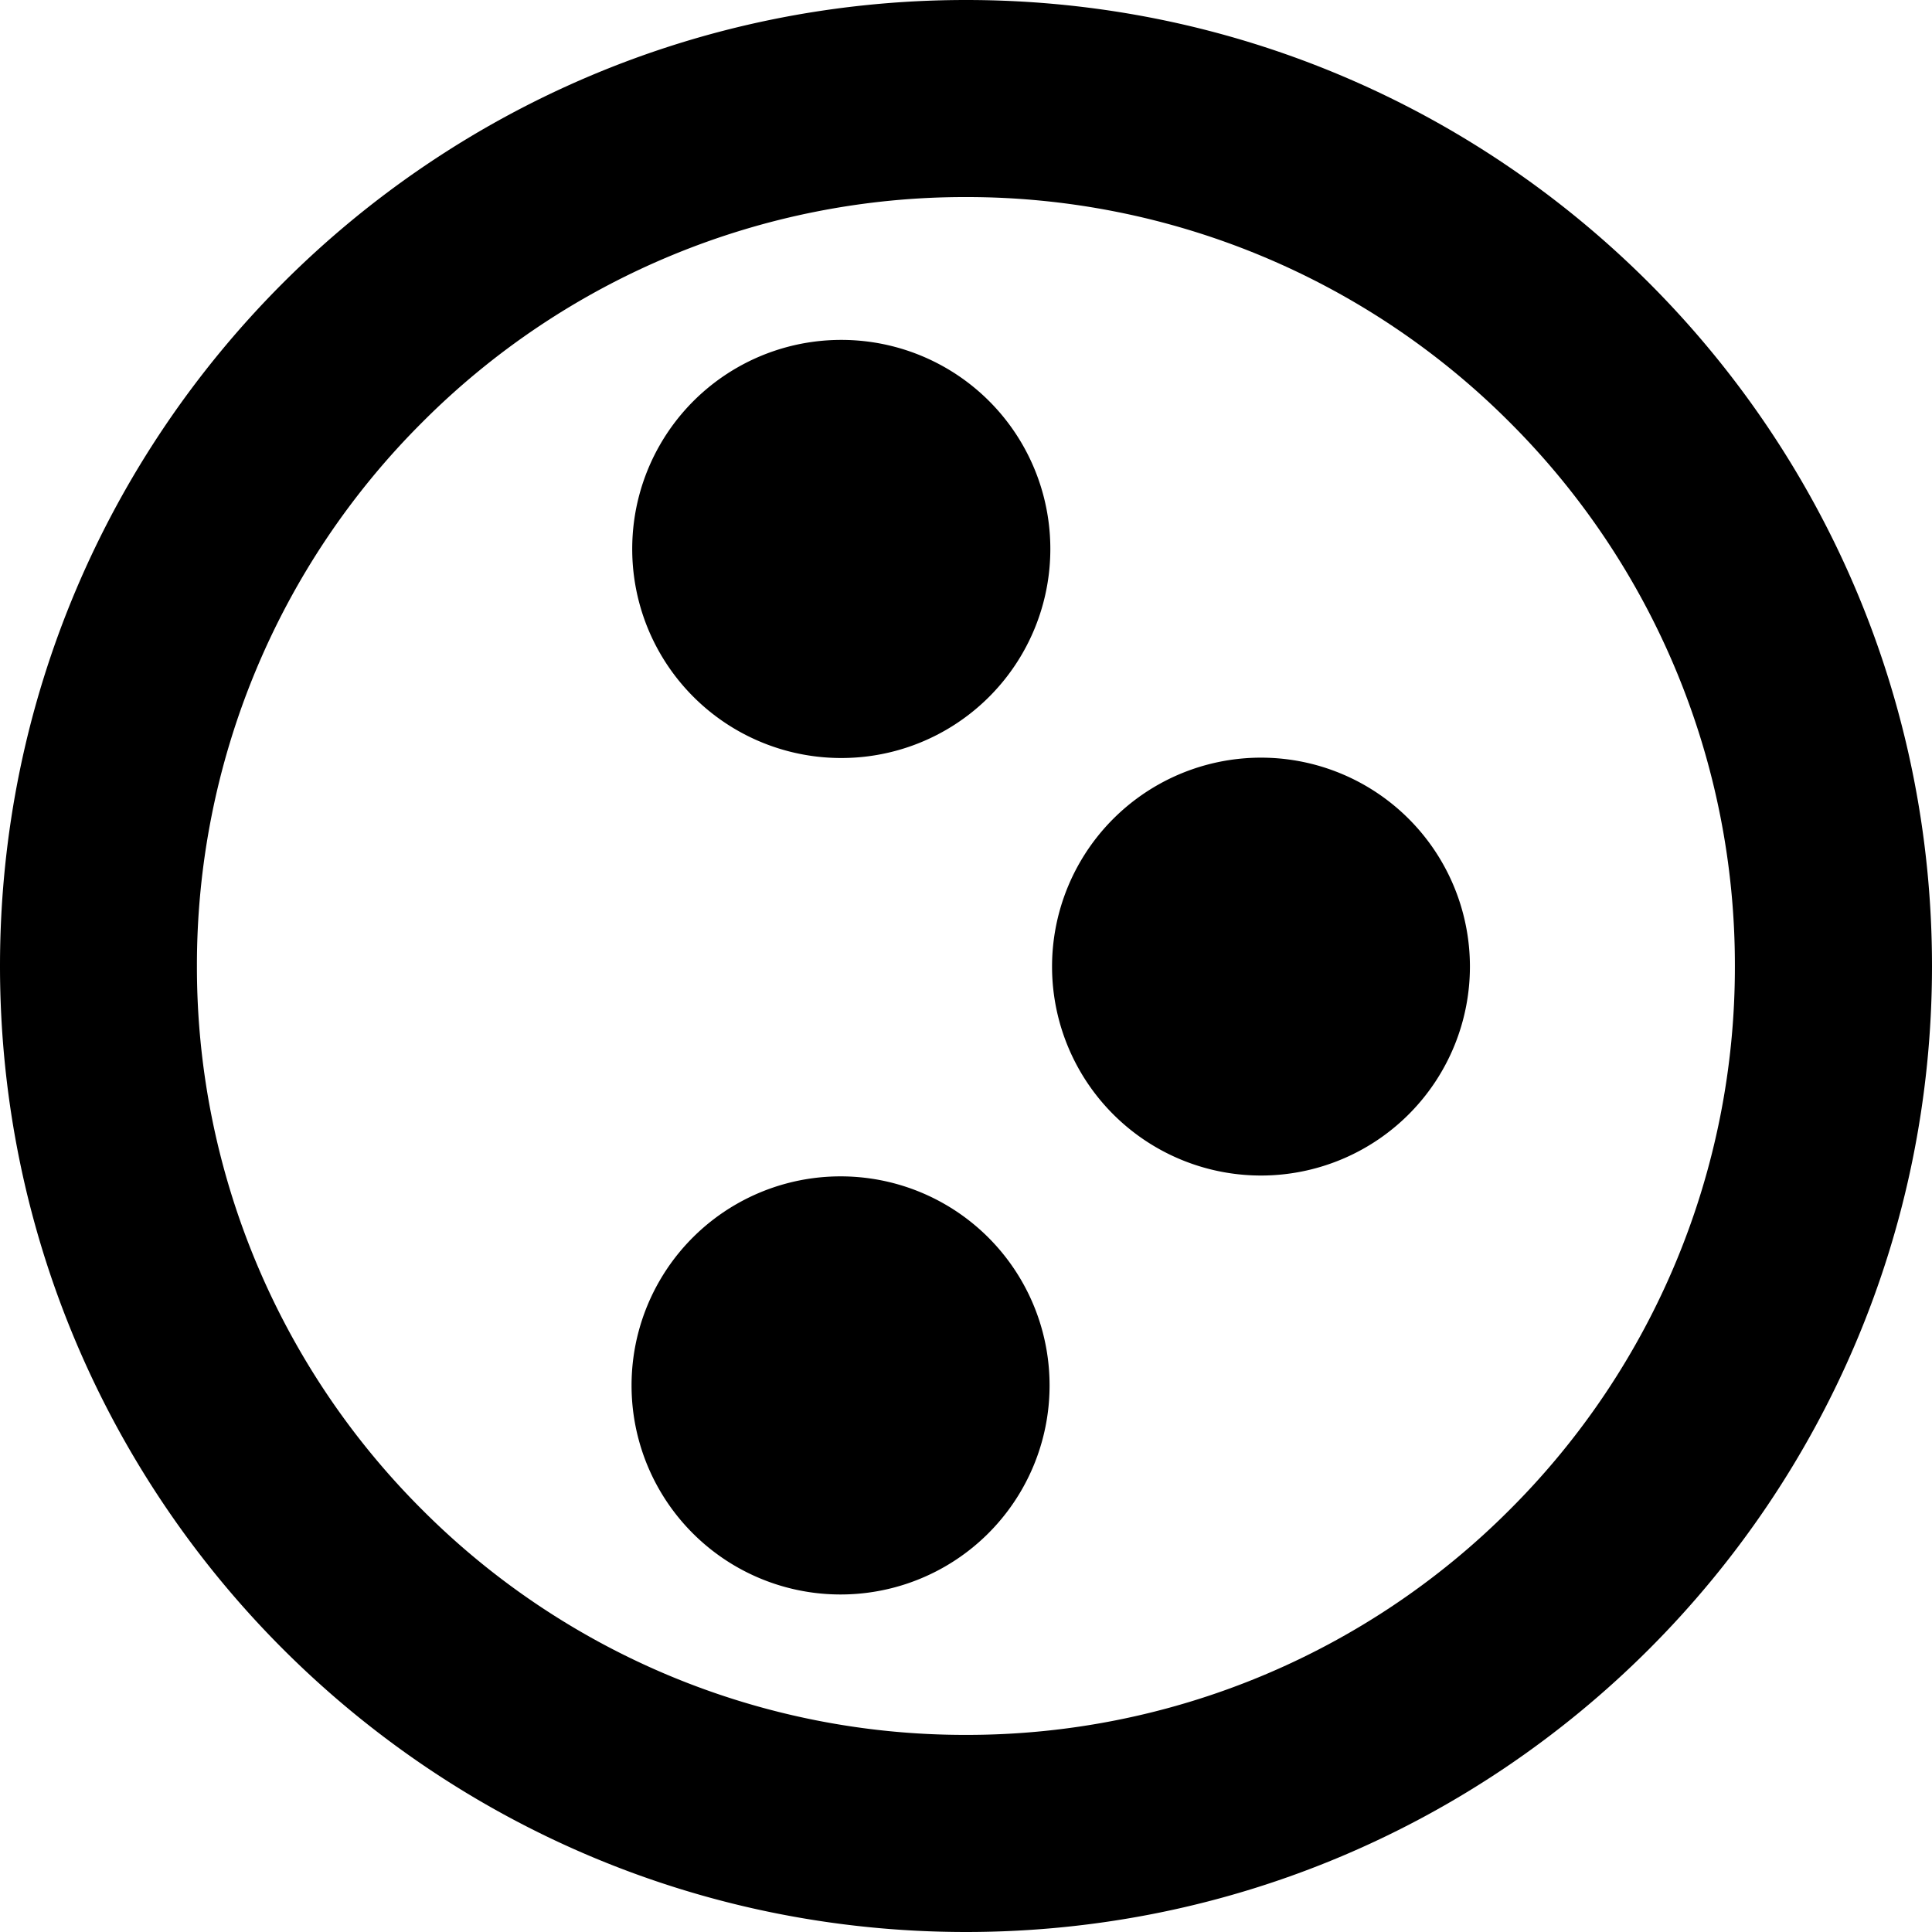 <svg xmlns="http://www.w3.org/2000/svg" width="40.686" height="40.686" viewBox="0 0 40.686 40.686"><path d="M20.344 0C9.109.001 0 9.108 0 20.344c.001 11.234 9.106 20.34 20.344 20.342 11.235-.002 20.34-9.103 20.342-20.342C40.684 9.108 31.579 0 20.344 0zm-.002 4.15a16.15 16.15 0 0 1 11.451 4.743 16.14 16.14 0 0 1 4.742 11.45 16.13 16.13 0 0 1-4.742 11.45 16.14 16.14 0 0 1-11.451 4.742A16.14 16.14 0 0 1 8.89 31.793a16.14 16.14 0 0 1-4.743-11.45 16.14 16.14 0 0 1 4.745-11.45 16.13 16.13 0 0 1 11.45-4.743zm-2.625 3.008a4.4 4.4 0 0 0-4.403 4.403 4.4 4.4 0 0 0 4.403 4.402 4.4 4.4 0 0 0 4.402-4.402 4.4 4.4 0 0 0-4.402-4.403zm8.953 8.799a4.4 4.4 0 1 0 0 8.797 4.4 4.4 0 0 0 0-8.797zm-8.97 8.816a4.4 4.4 0 0 0-4.4 4.403 4.4 4.4 0 0 0 4.4 4.402 4.4 4.4 0 0 0 4.403-4.402 4.4 4.4 0 0 0-4.403-4.403z"/></svg>